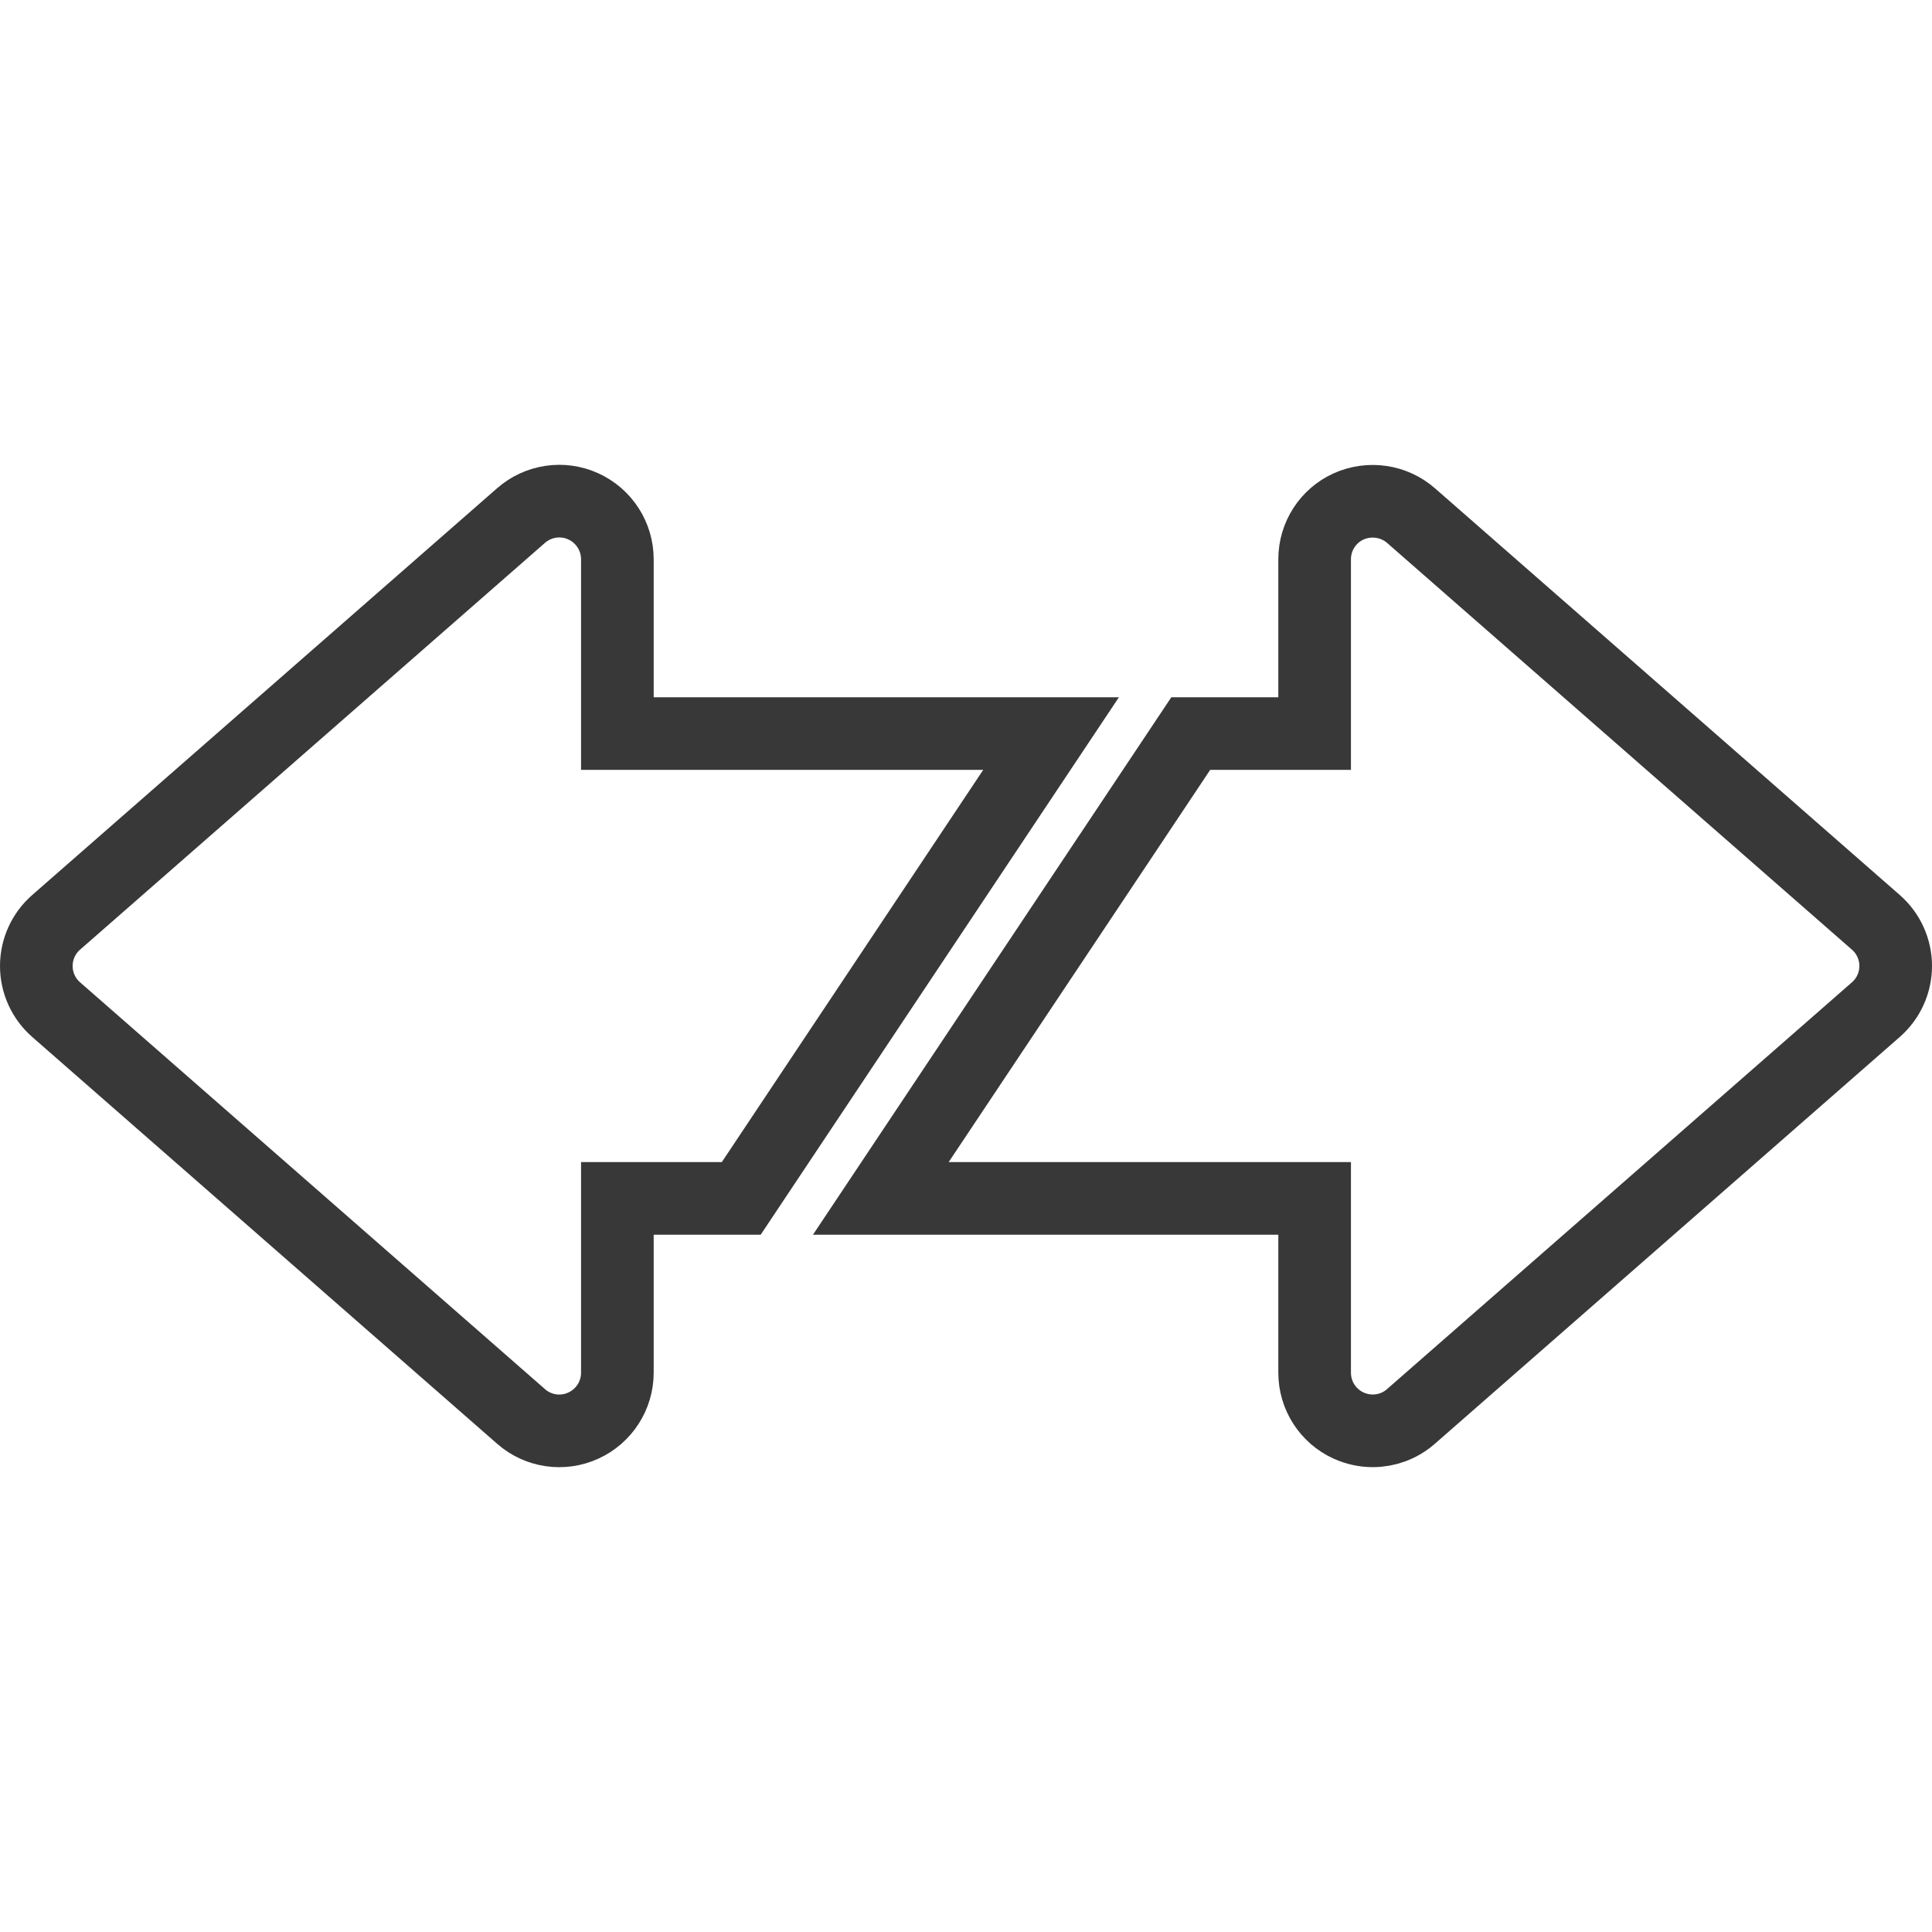 <?xml version="1.0"?>
<svg xmlns="http://www.w3.org/2000/svg" xmlns:xlink="http://www.w3.org/1999/xlink" version="1.1" id="Capa_1" x="0px" y="0px" viewBox="-10 -10 532 532" style="enable-background:new 0 0 512 512; stroke: #383838; stroke-width: 20px; " xml:space="preserve" width="512px" height="512px" class="">
<g>
<path style="fill:none;" d="M279.424,191.996H160v-48c0-6.272-3.68-11.968-9.376-14.56c-5.728-2.624-12.448-1.6-17.152,2.528  l-128,112C1.984,247.004,0,251.388,0,255.996c0,4.608,1.984,8.992,5.472,12.032l128,112c4.704,4.16,11.456,5.152,17.152,2.528  c5.696-2.592,9.376-8.288,9.376-14.56v-48h34.112L279.424,191.996z" data-original="#2196F3" class=""/>
<path style="fill:none" d="M506.528,243.964l-128-112c-4.704-4.096-11.392-5.088-17.152-2.528  c-5.728,2.592-9.376,8.288-9.376,14.56v48h-34.112l-85.344,128H352v48c0,6.272,3.648,11.968,9.376,14.56  c2.112,0.96,4.384,1.44,6.624,1.44c3.808,0,7.552-1.344,10.528-3.968l128-112c3.488-3.04,5.472-7.424,5.472-12.032  C512,251.388,510.016,247.004,506.528,243.964z" data-original="#4CAF50" class="active-path"/>
</g> 
</svg>
